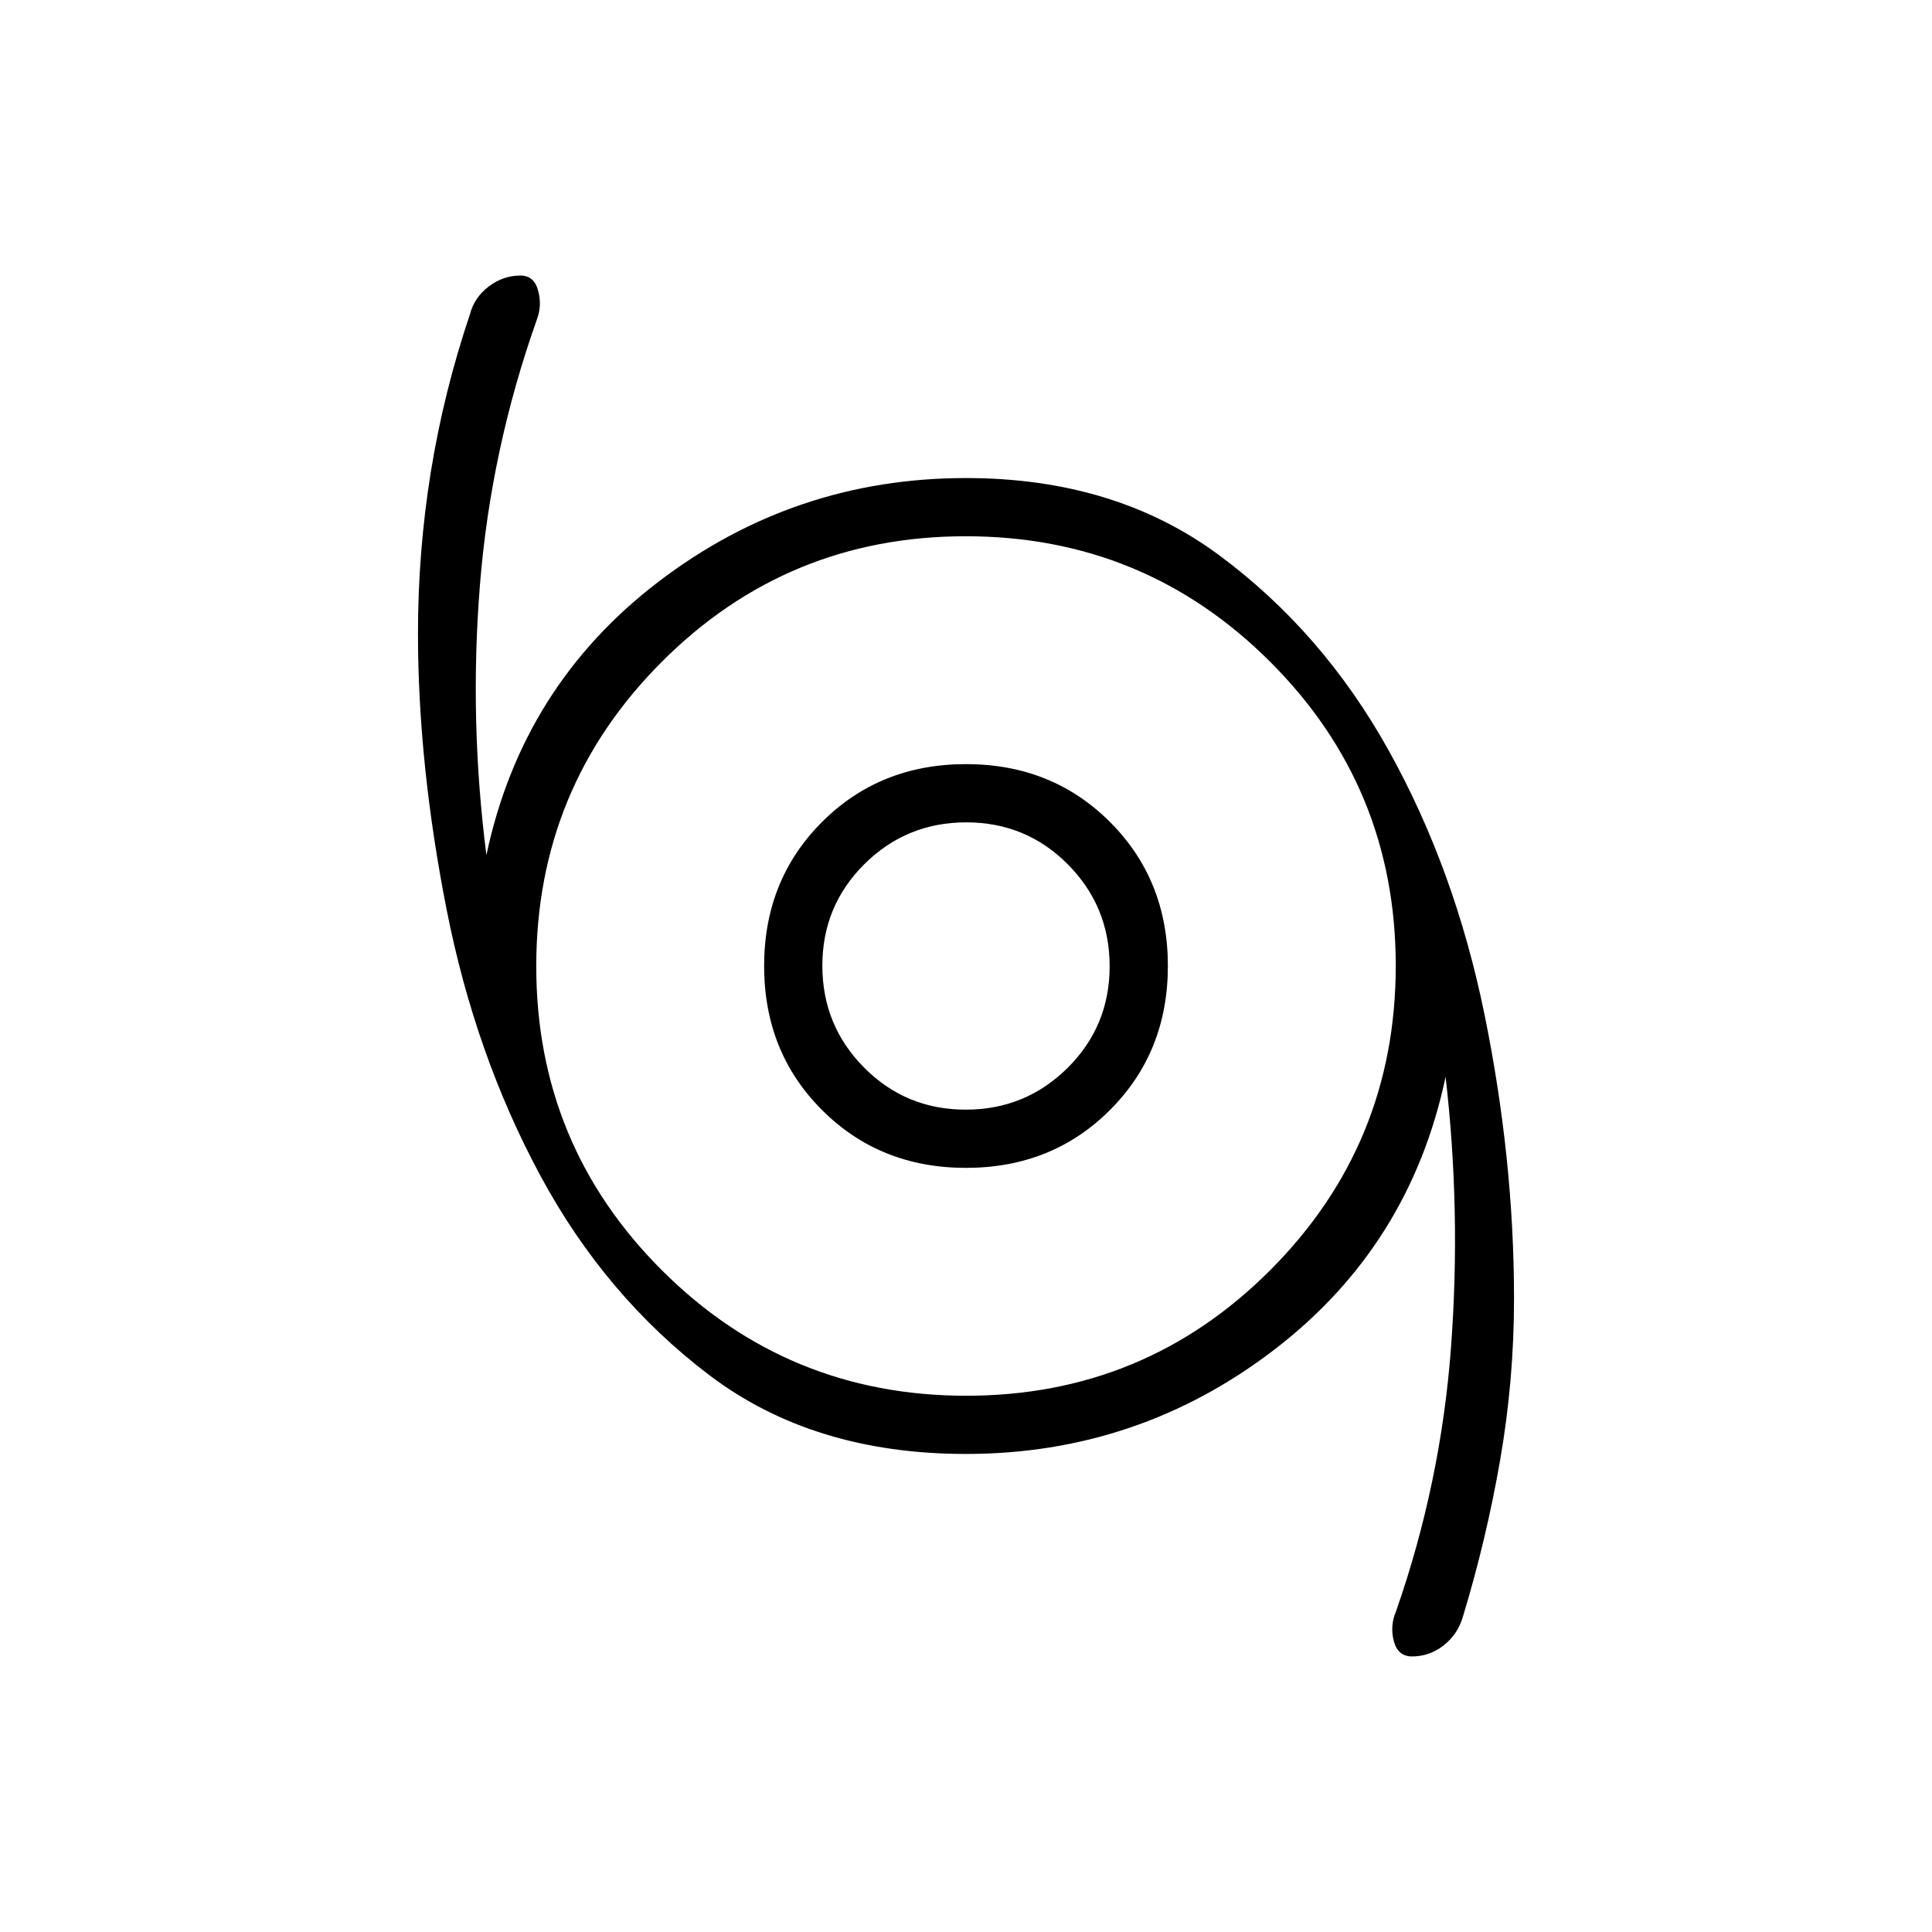 <svg xmlns="http://www.w3.org/2000/svg" height="20" viewBox="0 -960 960 960" width="20"><path d="M701.67-136.92q-7.05 0-9.07-7.56-2.02-7.56 1.05-14.79 22.31-63.78 27.35-131.22 5.04-67.43-2.69-134.43-17.77 84.04-85.31 135.71t-153 51.67q-75.88 0-127.54-39.16-51.66-39.15-84.02-99.25-32.36-60.09-46.56-132.3-14.19-72.22-14.19-136.99 0-40.66 6.39-80.27 6.38-39.61 19.5-78.53 2.09-8.11 9.22-13.57 7.12-5.47 15.86-5.47 6.72 0 8.74 7.49 2.02 7.48-.67 14.47-22.81 64.39-28.23 131.52-5.42 67.12 3.19 134.52 17.77-84.04 85.31-135.71t153-51.67q73.88 0 125.54 38.16 51.66 38.15 84.52 97.25 32.86 59.09 47.56 131.05 14.69 71.95 14.69 141.26 0 40.54-6.89 80.18-6.88 39.65-18.61 78.21-2.59 8.62-9.58 14.02-7 5.41-15.56 5.41ZM480.12-266.46q88.76 0 151.09-62.45 62.33-62.44 62.33-151.21 0-88.76-62.45-151.09-62.44-62.33-151.21-62.33-88.76 0-151.09 62.45-62.33 62.44-62.33 151.21 0 88.76 62.45 151.09 62.44 62.33 151.21 62.33ZM480-379.69q42.8 0 71.55-28.76 28.76-28.75 28.76-71.55t-28.76-71.55Q522.8-580.31 480-580.31t-71.55 28.76Q379.69-522.8 379.69-480t28.76 71.55q28.75 28.76 71.55 28.76Zm-.15-28.93q-29.73 0-50.48-20.9-20.75-20.9-20.75-50.63 0-29.73 20.9-50.48 20.9-20.75 50.63-20.75 29.73 0 50.48 20.9 20.75 20.9 20.75 50.63 0 29.73-20.9 50.48-20.9 20.75-50.63 20.75ZM480-480Z"/></svg>